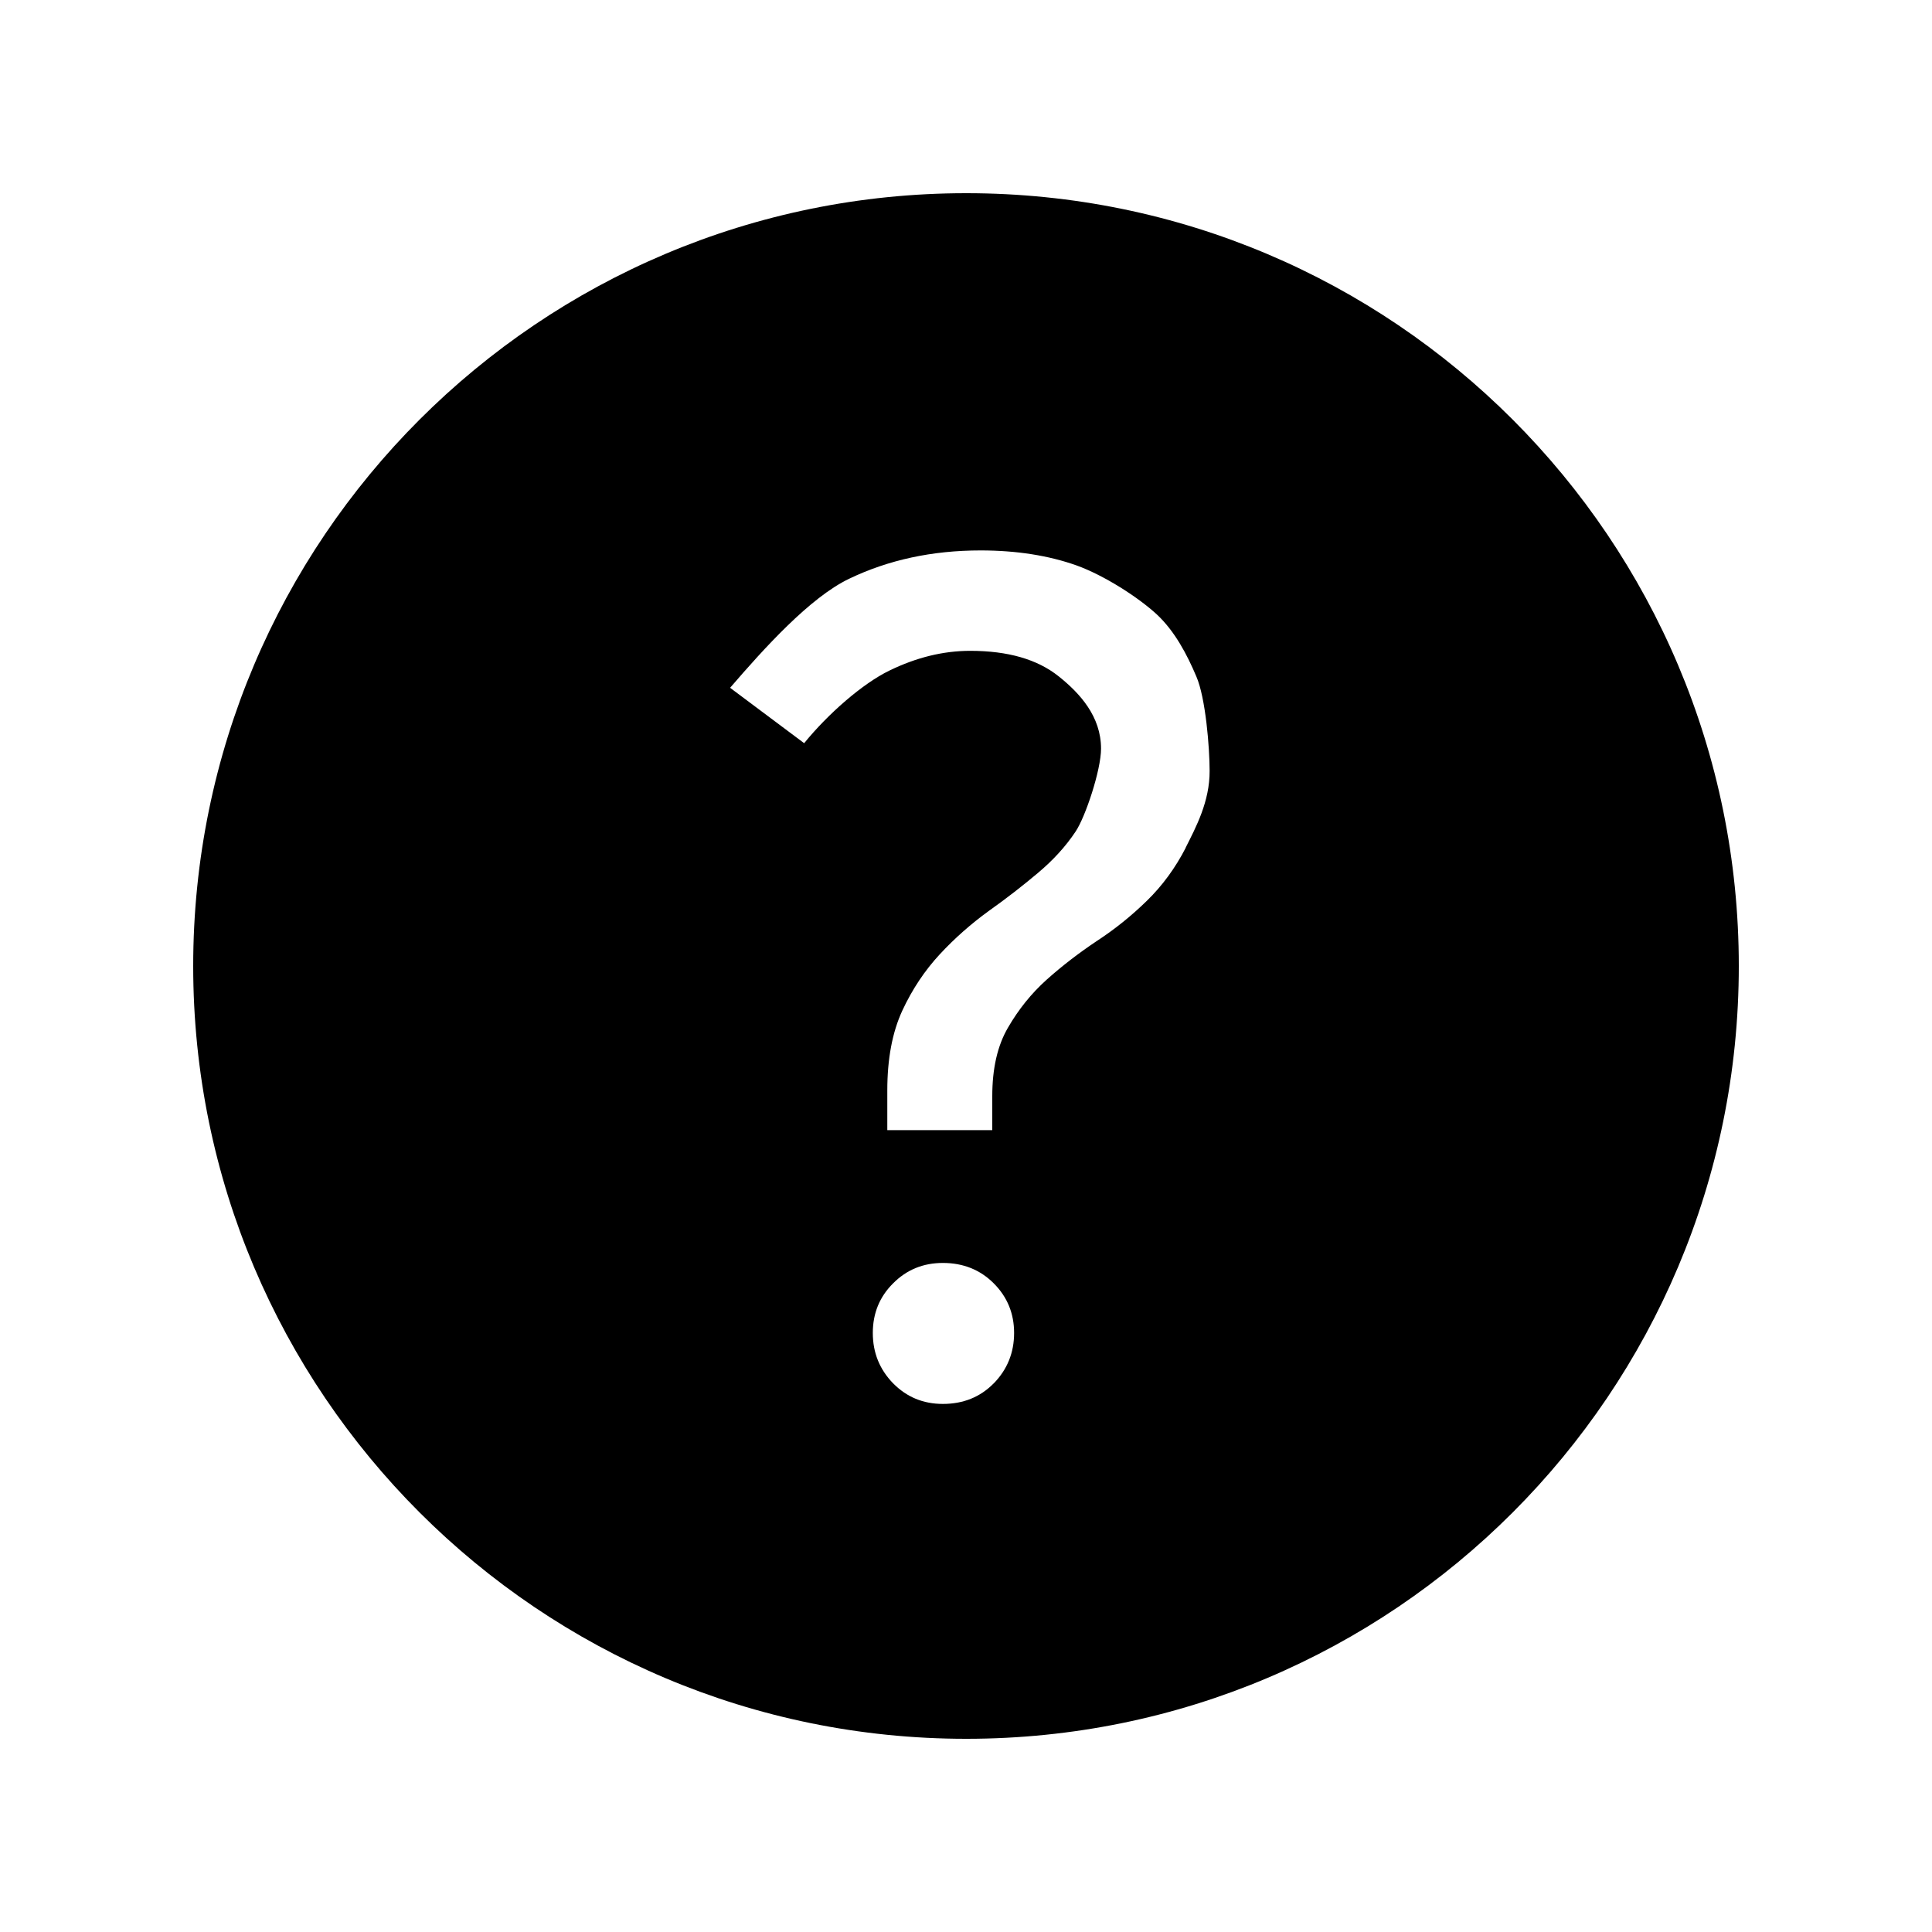 <?xml version="1.0" encoding="UTF-8" standalone="no"?>
<!-- Created with Inkscape (http://www.inkscape.org/) -->

<svg
   xmlns:dc="http://purl.org/dc/elements/1.1/"
   xmlns:cc="http://creativecommons.org/ns#"
   xmlns:rdf="http://www.w3.org/1999/02/22-rdf-syntax-ns#"
   xmlns:svg="http://www.w3.org/2000/svg"
   xmlns="http://www.w3.org/2000/svg"
   xmlns:inkscape="http://www.inkscape.org/namespaces/inkscape"
   version="1.1"
   width="30"
   height="30"
   viewBox="0 0 30 30"
   id="svg2">
  <defs
     id="defs8" />
  <path
     d="M 15.004,3 C 8.374,3 3,8.373 3,15 3,21.63 8.375,27 15.004,27 21.634,27 27,21.63 27,15 27,8.373 21.635,3 15.004,3 z m 0.427,18.48 c -0.21,0.214 -0.474,0.32 -0.79,0.32 -0.305,0 -0.562,-0.106 -0.773,-0.32 -0.21,-0.216 -0.315,-0.476 -0.315,-0.782 0,-0.305 0.105,-0.562 0.315,-0.77 0.21,-0.212 0.468,-0.317 0.773,-0.317 0.315,0 0.58,0.106 0.79,0.317 0.21,0.21 0.316,0.467 0.316,0.77 0,0.307 -0.106,0.567 -0.315,0.782 z m 2.982,-8.318 c -0.162,0.315 -0.363,0.59 -0.602,0.823 -0.238,0.233 -0.498,0.443 -0.78,0.627 -0.278,0.186 -0.538,0.385 -0.778,0.6 -0.24,0.215 -0.438,0.464 -0.6,0.743 -0.165,0.282 -0.245,0.637 -0.245,1.067 v 0.527 h -1.63 v -0.616 c 0,-0.49 0.077,-0.902 0.233,-1.24 0.154,-0.332 0.35,-0.625 0.583,-0.876 0.232,-0.25 0.488,-0.475 0.76,-0.672 0.277,-0.196 0.53,-0.394 0.763,-0.59 0.235,-0.197 0.43,-0.41 0.583,-0.64 0.153,-0.225 0.397,-0.957 0.397,-1.29 0,-0.5 -0.328,-0.86 -0.658,-1.123 -0.33,-0.264 -0.787,-0.396 -1.373,-0.396 -0.418,0 -0.835,0.102 -1.254,0.306 -0.418,0.202 -0.956,0.674 -1.325,1.128 l -1.15,-0.86 c 0.526,-0.61 1.237,-1.4 1.848,-1.693 0.61,-0.293 1.29,-0.44 2.042,-0.44 0.56,0 1.06,0.08 1.49,0.233 0.43,0.155 0.954,0.493 1.24,0.755 0.286,0.264 0.478,0.634 0.62,0.97 0.144,0.332 0.206,1.106 0.206,1.465 0.002,0.476 -0.212,0.874 -0.372,1.192 z"
     inkscape:connector-curvature="0"
     id="path4" />
</svg>
